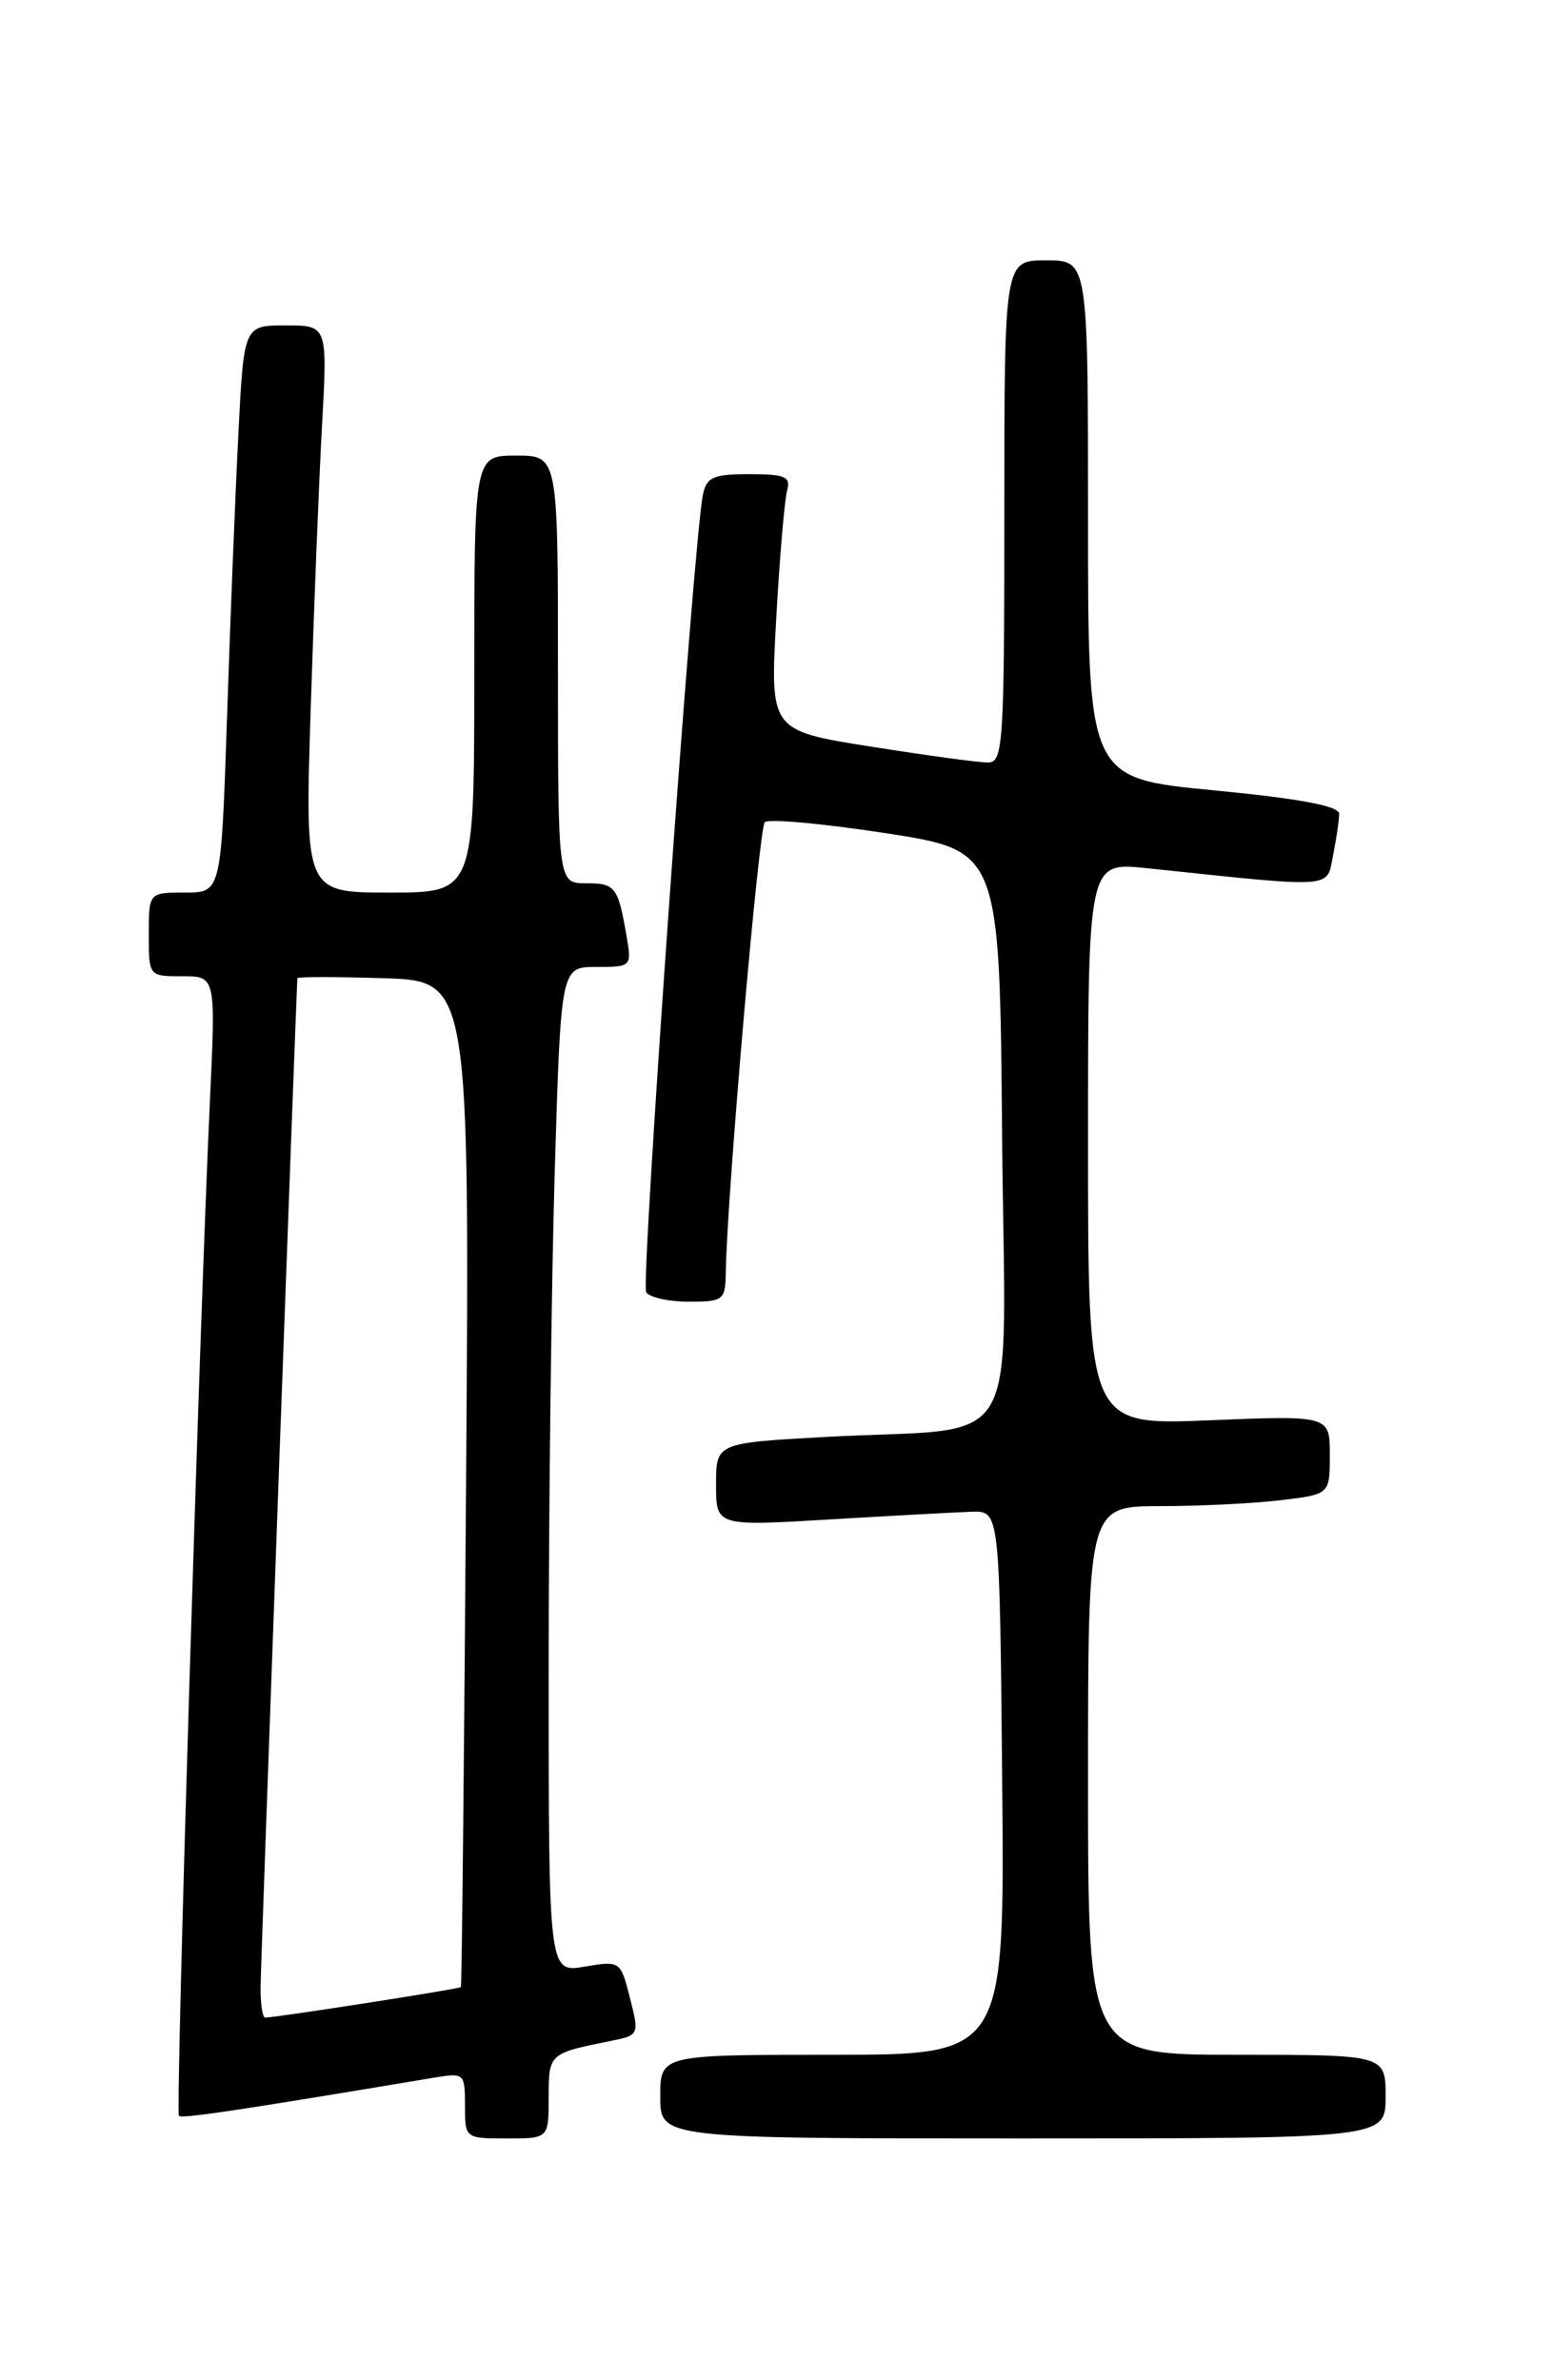 <?xml version="1.0" encoding="UTF-8" standalone="no"?>
<!DOCTYPE svg PUBLIC "-//W3C//DTD SVG 1.1//EN" "http://www.w3.org/Graphics/SVG/1.1/DTD/svg11.dtd" >
<svg xmlns="http://www.w3.org/2000/svg" xmlns:xlink="http://www.w3.org/1999/xlink" version="1.1" viewBox="0 0 167 256">
 <g >
 <path fill="currentColor"
d=" M 59.00 225.57 C 59.00 220.87 59.03 220.85 65.63 219.52 C 68.74 218.90 68.75 218.86 67.74 214.88 C 66.73 210.90 66.70 210.88 62.86 211.52 C 59.00 212.18 59.00 212.18 59.00 179.84 C 59.00 162.05 59.30 137.71 59.66 125.75 C 60.32 104.00 60.32 104.00 64.13 104.00 C 67.89 104.00 67.94 103.95 67.39 100.75 C 66.46 95.37 66.18 95.00 63.03 95.00 C 60.00 95.00 60.00 95.00 60.00 72.00 C 60.00 49.00 60.00 49.00 55.50 49.00 C 51.00 49.00 51.00 49.00 51.00 72.50 C 51.00 96.00 51.00 96.00 41.89 96.00 C 32.78 96.00 32.78 96.00 33.41 76.25 C 33.76 65.39 34.30 51.66 34.63 45.75 C 35.22 35.00 35.22 35.00 30.72 35.00 C 26.22 35.00 26.22 35.00 25.63 46.75 C 25.30 53.21 24.75 66.94 24.41 77.25 C 23.78 96.00 23.78 96.00 19.89 96.00 C 16.00 96.00 16.00 96.00 16.00 100.50 C 16.00 105.00 16.00 105.00 19.60 105.00 C 23.20 105.00 23.20 105.00 22.58 118.25 C 21.45 142.43 18.86 227.19 19.24 227.57 C 19.56 227.89 25.65 226.98 46.75 223.45 C 49.91 222.92 50.00 223.01 50.00 226.45 C 50.00 229.99 50.01 230.00 54.50 230.00 C 59.00 230.00 59.00 230.00 59.00 225.57 Z  M 149.00 225.50 C 149.00 221.00 149.00 221.00 133.00 221.00 C 117.00 221.00 117.00 221.00 117.00 191.50 C 117.00 162.00 117.00 162.00 124.75 161.99 C 129.01 161.99 134.86 161.70 137.75 161.35 C 143.00 160.72 143.00 160.72 143.00 156.48 C 143.00 152.23 143.00 152.23 130.00 152.76 C 117.00 153.29 117.00 153.29 117.00 123.00 C 117.00 92.72 117.00 92.72 123.25 93.37 C 143.82 95.53 142.63 95.61 143.35 92.00 C 143.71 90.21 144.00 88.20 144.00 87.53 C 144.00 86.69 139.77 85.89 130.50 85.00 C 117.00 83.70 117.00 83.70 117.00 55.85 C 117.00 28.00 117.00 28.00 112.50 28.00 C 108.00 28.00 108.00 28.00 108.00 55.00 C 108.00 80.04 107.87 82.00 106.25 82.01 C 105.29 82.02 99.62 81.25 93.65 80.30 C 82.80 78.58 82.80 78.58 83.47 66.54 C 83.84 59.92 84.37 53.71 84.64 52.75 C 85.06 51.27 84.44 51.00 80.59 51.00 C 76.67 51.00 75.97 51.31 75.58 53.25 C 74.57 58.19 68.89 138.02 69.48 138.97 C 69.83 139.54 71.89 140.00 74.06 140.00 C 77.83 140.00 78.00 139.86 78.05 136.75 C 78.18 128.53 81.60 89.06 82.24 88.43 C 82.63 88.04 88.47 88.57 95.23 89.61 C 107.50 91.50 107.50 91.50 107.76 122.16 C 108.07 157.37 110.42 153.36 88.75 154.55 C 77.00 155.20 77.00 155.20 77.00 159.68 C 77.00 164.15 77.00 164.15 89.25 163.42 C 95.99 163.02 102.85 162.65 104.50 162.59 C 107.50 162.50 107.50 162.50 107.77 191.75 C 108.03 221.00 108.03 221.00 89.52 221.00 C 71.00 221.00 71.00 221.00 71.00 225.50 C 71.00 230.00 71.00 230.00 110.00 230.00 C 149.00 230.00 149.00 230.00 149.00 225.50 Z  M 28.02 213.75 C 28.03 211.46 31.80 108.28 31.98 105.21 C 31.99 105.05 36.16 105.05 41.25 105.21 C 50.50 105.50 50.50 105.50 50.12 159.50 C 49.91 189.20 49.66 213.60 49.56 213.72 C 49.41 213.92 29.65 217.00 28.51 217.00 C 28.23 217.00 28.01 215.54 28.02 213.75 Z "/>
</g>
</svg>